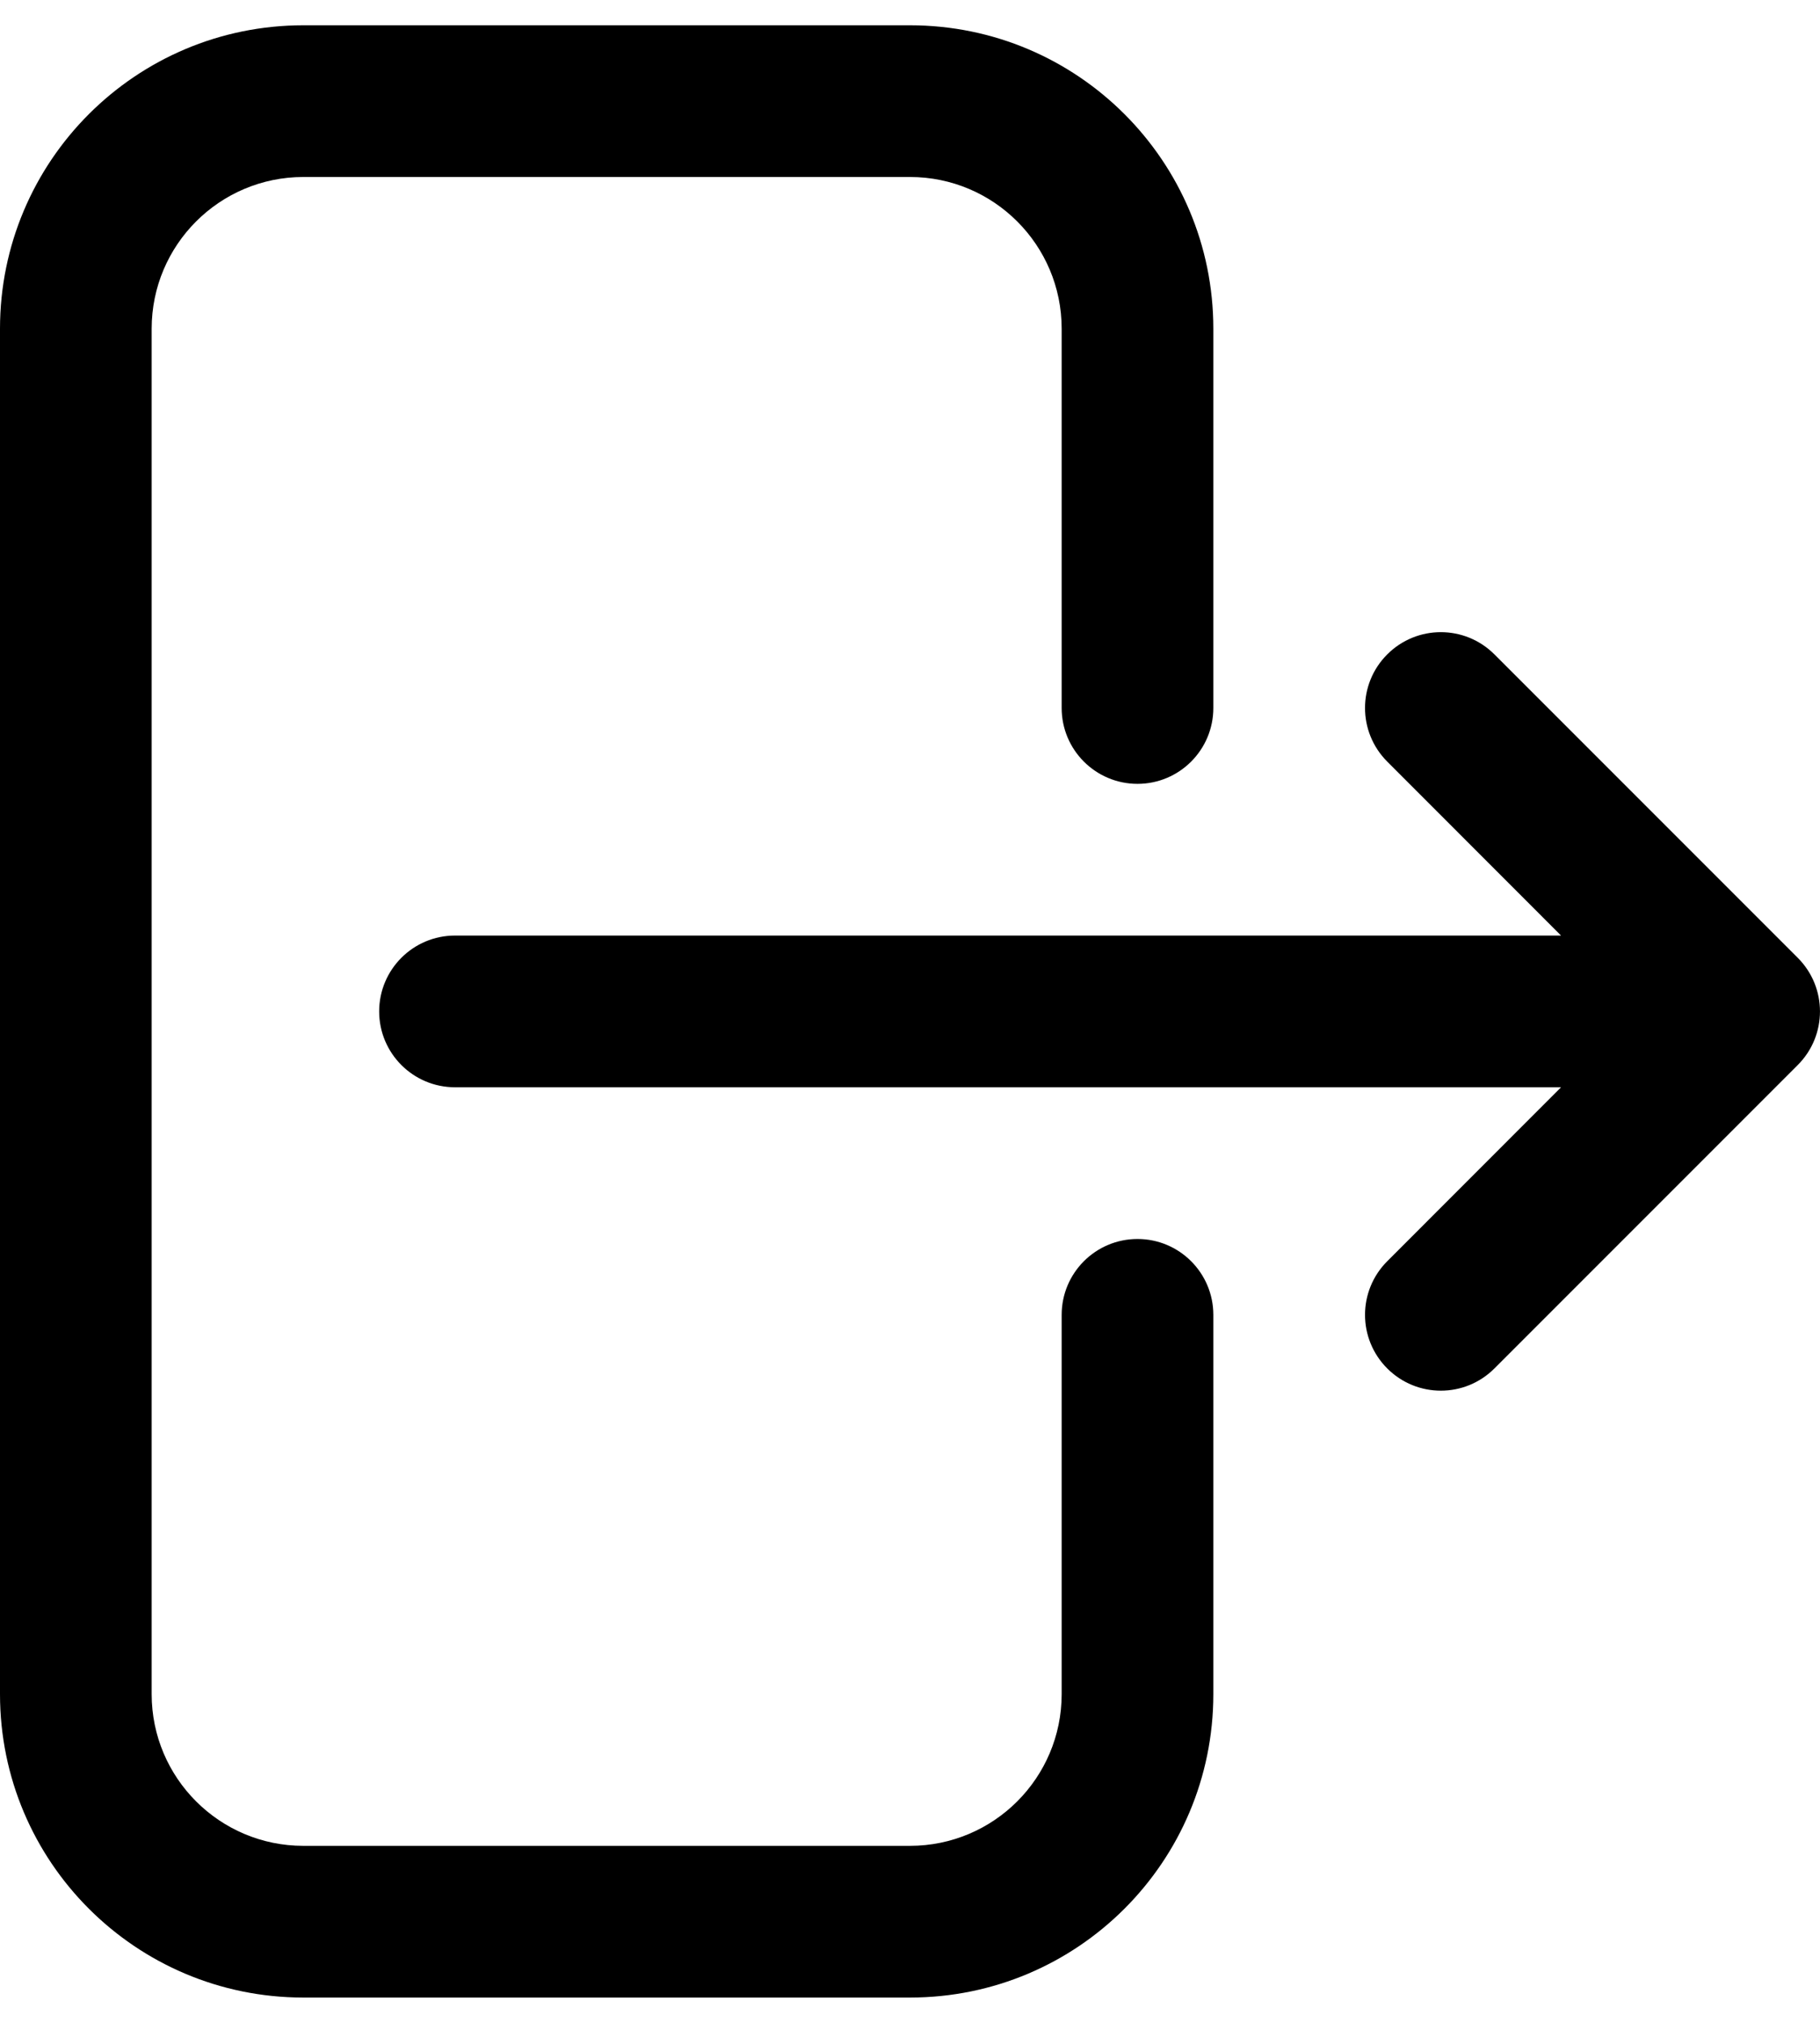 <svg width="18" height="20" viewBox="0 0 18 20" fill="none" xmlns="http://www.w3.org/2000/svg">
<path fillRule="evenodd" clipRule="evenodd" d="M3 1.75C2.172 1.75 1.5 2.422 1.5 3.25L1.5 16.75C1.5 17.578 2.172 18.25 3 18.25H9C9.828 18.25 10.5 17.578 10.5 16.75V13C10.5 12.586 10.836 12.25 11.25 12.25C11.664 12.25 12 12.586 12 13V16.75C12 18.407 10.657 19.75 9 19.75H3C1.343 19.75 -8.9407e-08 18.407 0 16.75L5.81145e-07 3.25C6.70552e-07 1.593 1.343 0.25 3 0.25L9 0.25C10.657 0.25 12 1.593 12 3.25V7C12 7.414 11.664 7.75 11.25 7.75C10.836 7.75 10.5 7.414 10.5 7V3.25C10.5 2.422 9.828 1.75 9 1.75L3 1.75ZM13.72 6.47C14.013 6.177 14.487 6.177 14.78 6.47L17.78 9.47C18.073 9.763 18.073 10.237 17.78 10.53L14.78 13.53C14.487 13.823 14.013 13.823 13.72 13.53C13.427 13.237 13.427 12.763 13.72 12.47L15.439 10.75L4.5 10.75C4.086 10.75 3.75 10.414 3.75 10C3.75 9.586 4.086 9.25 4.5 9.25L15.439 9.25L13.72 7.53C13.427 7.237 13.427 6.763 13.72 6.47Z" fill="black"/>
</svg>
